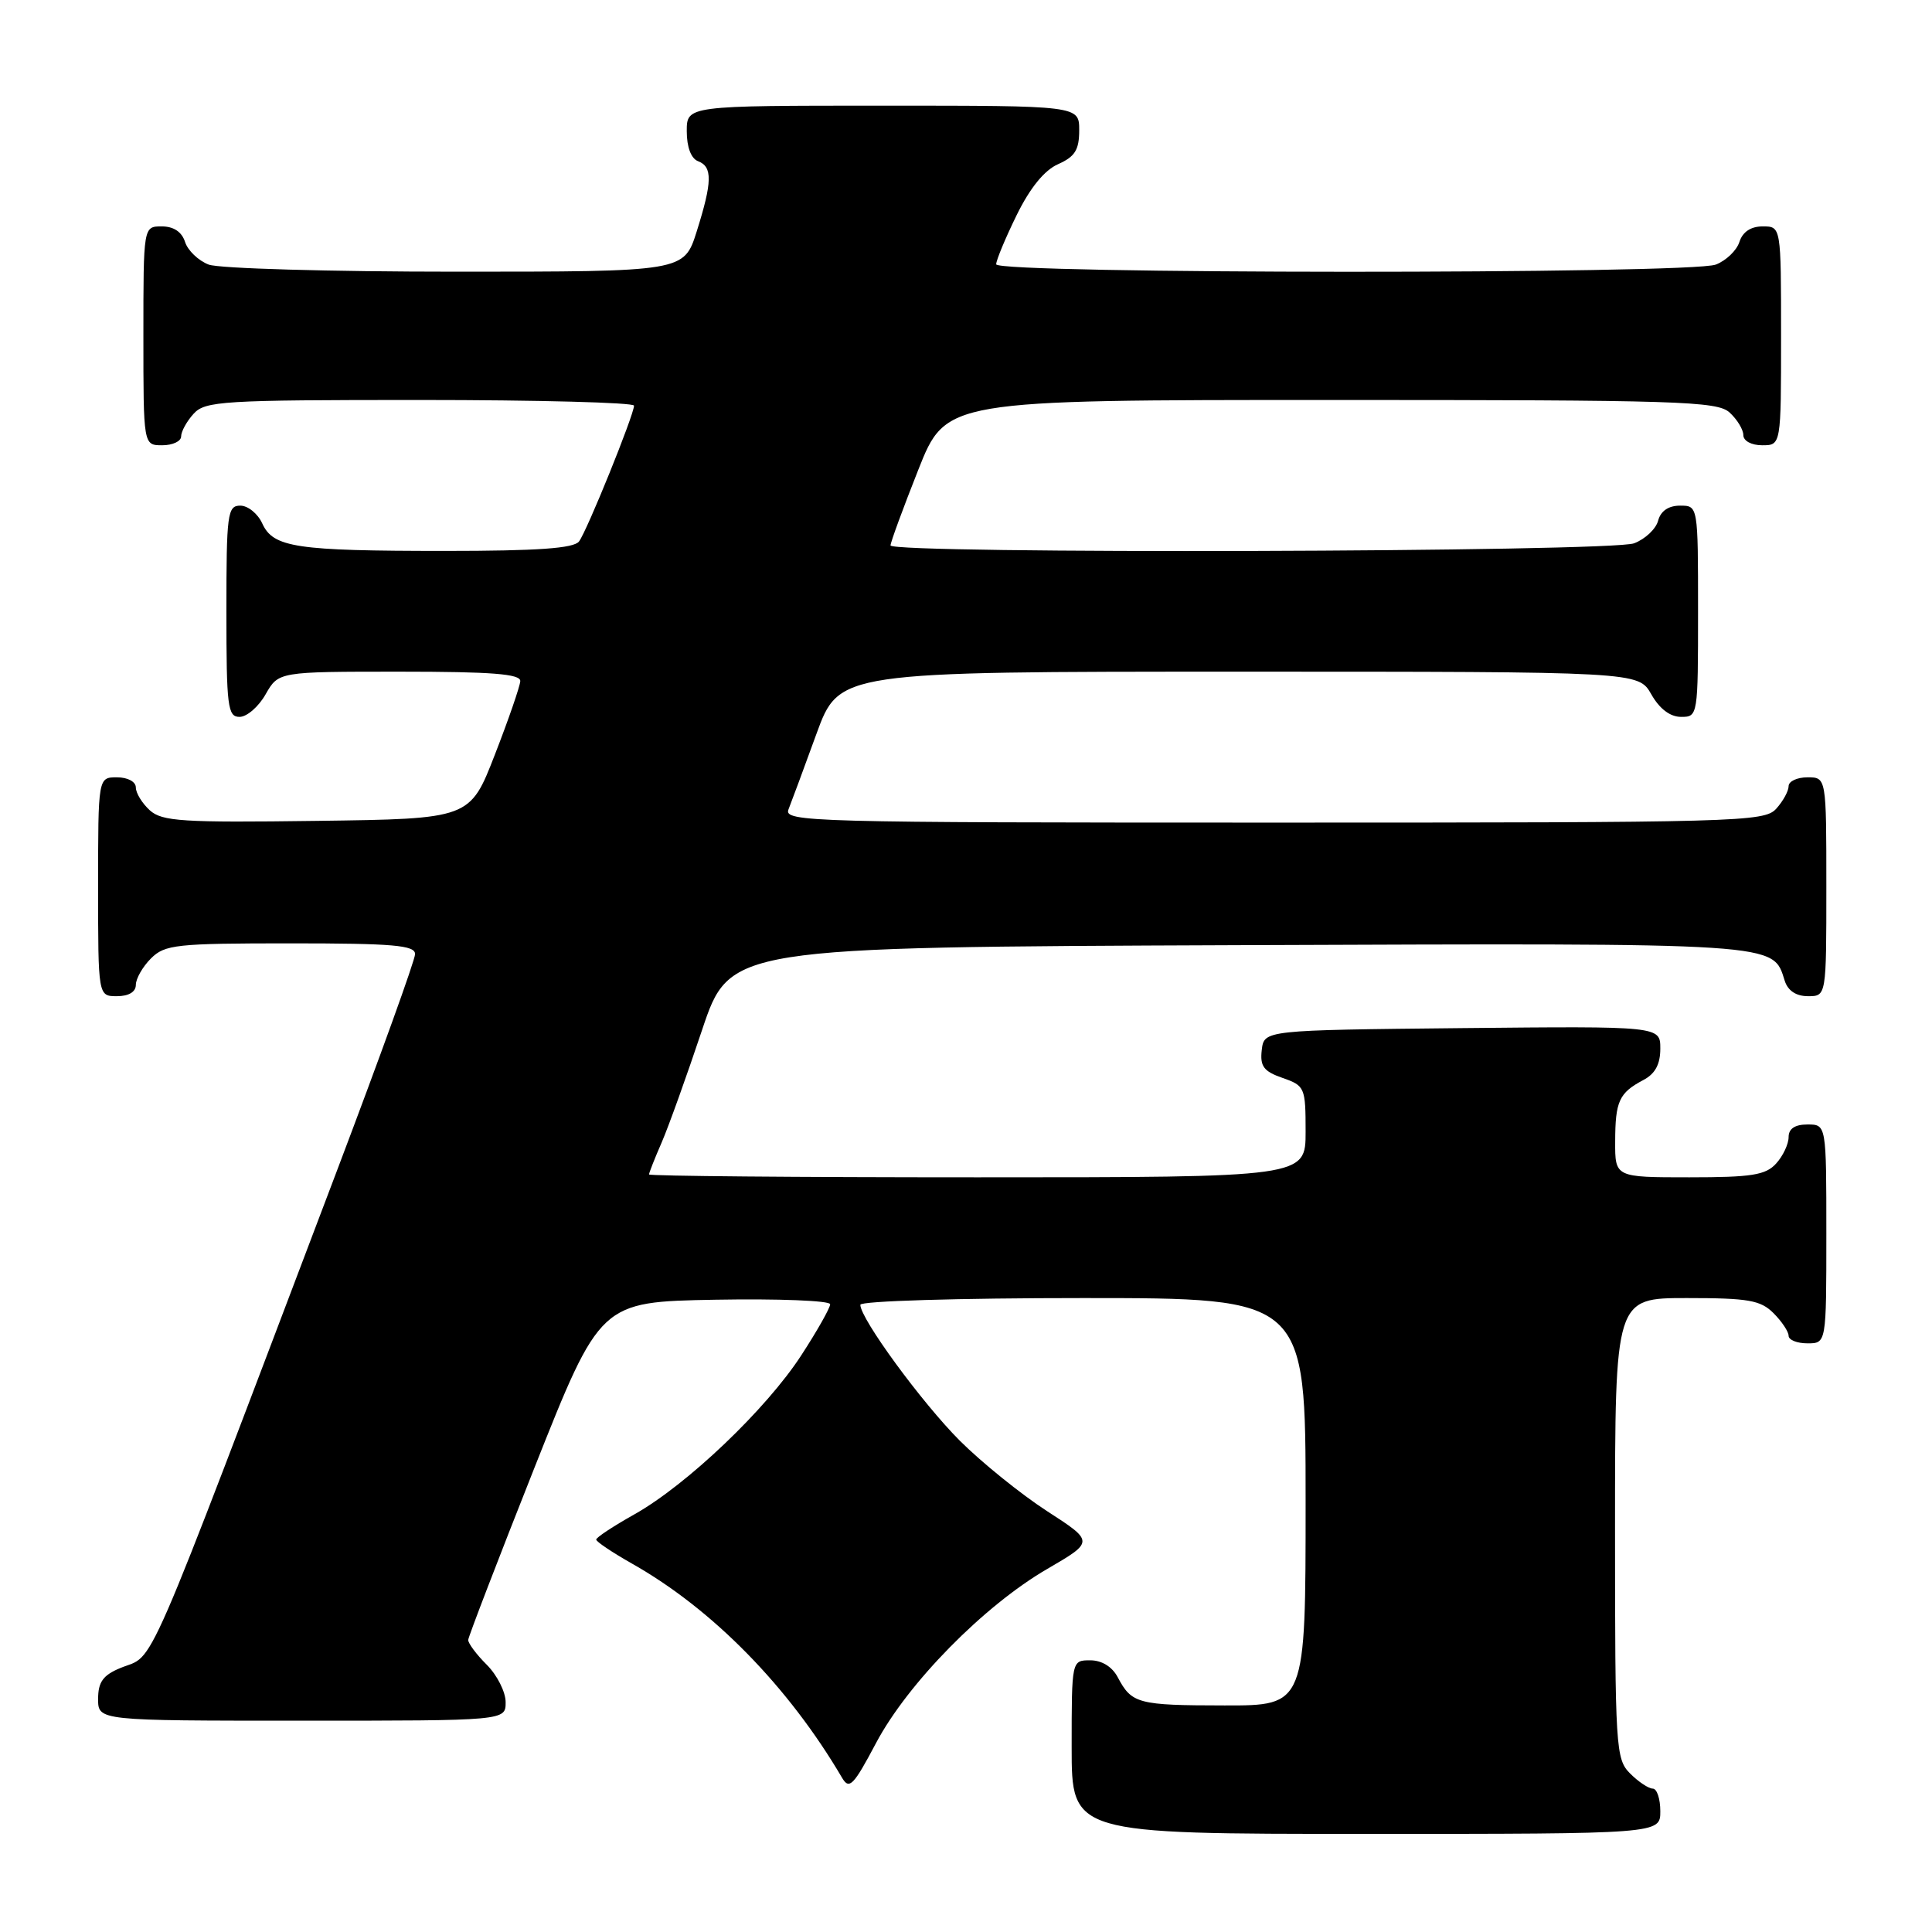 <?xml version="1.0" encoding="UTF-8" standalone="no"?>
<!DOCTYPE svg PUBLIC "-//W3C//DTD SVG 1.1//EN" "http://www.w3.org/Graphics/SVG/1.1/DTD/svg11.dtd" >
<svg xmlns="http://www.w3.org/2000/svg" xmlns:xlink="http://www.w3.org/1999/xlink" version="1.1" viewBox="0 0 256 256">
 <g >
 <path fill="currentColor"
d=" M 220.00 240.00 C 220.00 238.35 219.55 237.00 219.00 237.00 C 218.45 237.00 217.10 236.10 216.00 235.00 C 214.09 233.09 214.00 231.67 214.00 202.50 C 214.00 172.00 214.00 172.00 223.50 172.00 C 231.67 172.00 233.28 172.28 235.00 174.00 C 236.10 175.10 237.00 176.45 237.00 177.00 C 237.00 177.55 238.12 178.00 239.50 178.00 C 242.00 178.00 242.00 178.00 242.00 163.50 C 242.00 149.00 242.00 149.00 239.50 149.00 C 237.83 149.00 237.00 149.56 237.00 150.67 C 237.00 151.59 236.26 153.17 235.35 154.17 C 233.96 155.71 232.11 156.00 223.85 156.00 C 214.00 156.00 214.00 156.00 214.02 151.25 C 214.03 145.91 214.54 144.81 217.75 143.11 C 219.32 142.29 220.00 141.02 220.00 138.95 C 220.00 135.97 220.00 135.97 193.75 136.23 C 167.50 136.50 167.50 136.50 167.19 139.13 C 166.94 141.29 167.44 141.96 169.94 142.83 C 172.90 143.86 173.00 144.10 173.00 149.95 C 173.00 156.00 173.00 156.00 129.50 156.00 C 105.58 156.00 86.00 155.83 86.00 155.62 C 86.00 155.41 86.75 153.50 87.68 151.37 C 88.60 149.24 91.00 142.55 93.02 136.50 C 96.70 125.50 96.70 125.50 164.01 125.24 C 236.39 124.97 234.87 124.87 236.49 129.97 C 236.91 131.28 238.00 132.00 239.57 132.00 C 242.00 132.00 242.00 132.00 242.00 117.50 C 242.00 103.00 242.00 103.00 239.50 103.00 C 238.12 103.00 237.00 103.53 237.00 104.17 C 237.00 104.82 236.26 106.17 235.35 107.17 C 233.77 108.91 230.39 109.00 168.74 109.00 C 107.28 109.00 103.82 108.91 104.48 107.25 C 104.86 106.29 106.53 101.79 108.18 97.25 C 111.19 89.00 111.19 89.00 164.14 89.00 C 217.09 89.00 217.09 89.00 218.80 91.99 C 219.89 93.92 221.30 94.99 222.75 94.99 C 224.98 95.00 225.00 94.85 225.00 81.00 C 225.00 67.00 225.00 67.00 222.62 67.00 C 221.08 67.00 220.05 67.71 219.71 68.99 C 219.43 70.08 218.00 71.43 216.53 71.99 C 213.46 73.16 118.00 73.43 118.00 72.27 C 118.00 71.87 119.65 67.37 121.67 62.27 C 125.34 53.00 125.34 53.00 176.34 53.00 C 222.40 53.00 227.52 53.16 229.17 54.65 C 230.18 55.57 231.00 56.92 231.00 57.65 C 231.00 58.42 232.07 59.00 233.50 59.00 C 236.00 59.00 236.00 59.00 236.00 44.50 C 236.00 30.00 236.00 30.00 233.57 30.00 C 231.99 30.00 230.91 30.72 230.48 32.06 C 230.12 33.19 228.71 34.54 227.35 35.06 C 223.95 36.35 132.00 36.32 132.00 35.02 C 132.00 34.48 133.22 31.55 134.71 28.51 C 136.49 24.88 138.39 22.55 140.21 21.75 C 142.44 20.76 143.00 19.86 143.00 17.26 C 143.00 14.00 143.00 14.00 117.00 14.00 C 91.00 14.00 91.00 14.00 91.00 17.39 C 91.00 19.49 91.57 21.01 92.50 21.36 C 94.43 22.10 94.39 24.08 92.32 30.66 C 90.63 36.00 90.63 36.00 60.38 36.00 C 43.74 36.00 29.01 35.58 27.65 35.06 C 26.29 34.54 24.88 33.19 24.52 32.06 C 24.09 30.72 23.01 30.00 21.43 30.00 C 19.00 30.00 19.00 30.00 19.00 44.50 C 19.00 59.00 19.00 59.00 21.50 59.00 C 22.88 59.00 24.00 58.47 24.00 57.83 C 24.00 57.18 24.74 55.83 25.65 54.83 C 27.18 53.14 29.46 53.00 55.65 53.00 C 71.24 53.00 84.00 53.34 84.01 53.75 C 84.01 54.96 77.77 70.38 76.72 71.75 C 76.02 72.66 71.23 73.00 59.00 73.00 C 39.18 73.00 36.21 72.55 34.75 69.36 C 34.16 68.06 32.85 67.00 31.84 67.00 C 30.14 67.00 30.00 68.07 30.00 81.00 C 30.00 93.67 30.17 95.00 31.75 94.99 C 32.71 94.99 34.27 93.64 35.20 91.99 C 36.91 89.00 36.91 89.00 52.95 89.00 C 65.16 89.00 68.98 89.30 68.94 90.25 C 68.90 90.94 67.39 95.33 65.57 100.00 C 62.27 108.50 62.27 108.50 41.99 108.77 C 24.17 109.01 21.48 108.84 19.85 107.37 C 18.83 106.44 18.00 105.08 18.00 104.35 C 18.00 103.58 16.93 103.00 15.50 103.00 C 13.00 103.00 13.00 103.00 13.00 117.50 C 13.00 132.00 13.00 132.00 15.50 132.00 C 17.06 132.00 18.00 131.43 18.00 130.50 C 18.00 129.68 18.90 128.10 20.00 127.00 C 21.84 125.16 23.33 125.00 38.50 125.00 C 52.07 125.00 55.00 125.25 55.00 126.42 C 55.00 127.20 50.33 140.13 44.63 155.17 C 18.45 224.19 20.68 219.06 15.95 221.02 C 13.65 221.97 13.00 222.88 13.00 225.12 C 13.00 228.00 13.00 228.00 40.00 228.00 C 67.00 228.00 67.00 228.00 67.00 225.55 C 67.00 224.20 65.88 221.97 64.50 220.59 C 63.12 219.22 62.02 217.73 62.04 217.30 C 62.07 216.86 66.01 206.60 70.81 194.50 C 79.54 172.50 79.54 172.50 94.77 172.22 C 103.15 172.07 110.00 172.34 110.00 172.82 C 110.00 173.30 108.28 176.35 106.17 179.59 C 101.55 186.71 91.01 196.76 84.06 200.66 C 81.28 202.22 79.00 203.72 79.00 204.00 C 79.00 204.28 81.14 205.71 83.75 207.19 C 94.42 213.22 104.47 223.47 111.58 235.57 C 112.53 237.18 113.09 236.61 116.08 230.96 C 120.28 223.03 130.38 212.76 138.77 207.89 C 144.99 204.27 144.99 204.27 138.72 200.22 C 135.27 197.98 130.08 193.79 127.18 190.90 C 122.14 185.85 114.00 174.73 114.00 172.89 C 114.00 172.39 127.03 172.00 143.50 172.00 C 173.00 172.00 173.00 172.00 173.00 199.00 C 173.00 226.00 173.00 226.00 162.25 225.98 C 150.79 225.97 149.96 225.75 148.11 222.25 C 147.37 220.85 146.00 220.00 144.46 220.00 C 142.00 220.00 142.00 220.00 142.00 231.50 C 142.00 243.00 142.00 243.00 181.00 243.00 C 220.00 243.00 220.00 243.00 220.00 240.00 Z "/>
</g>
</svg>